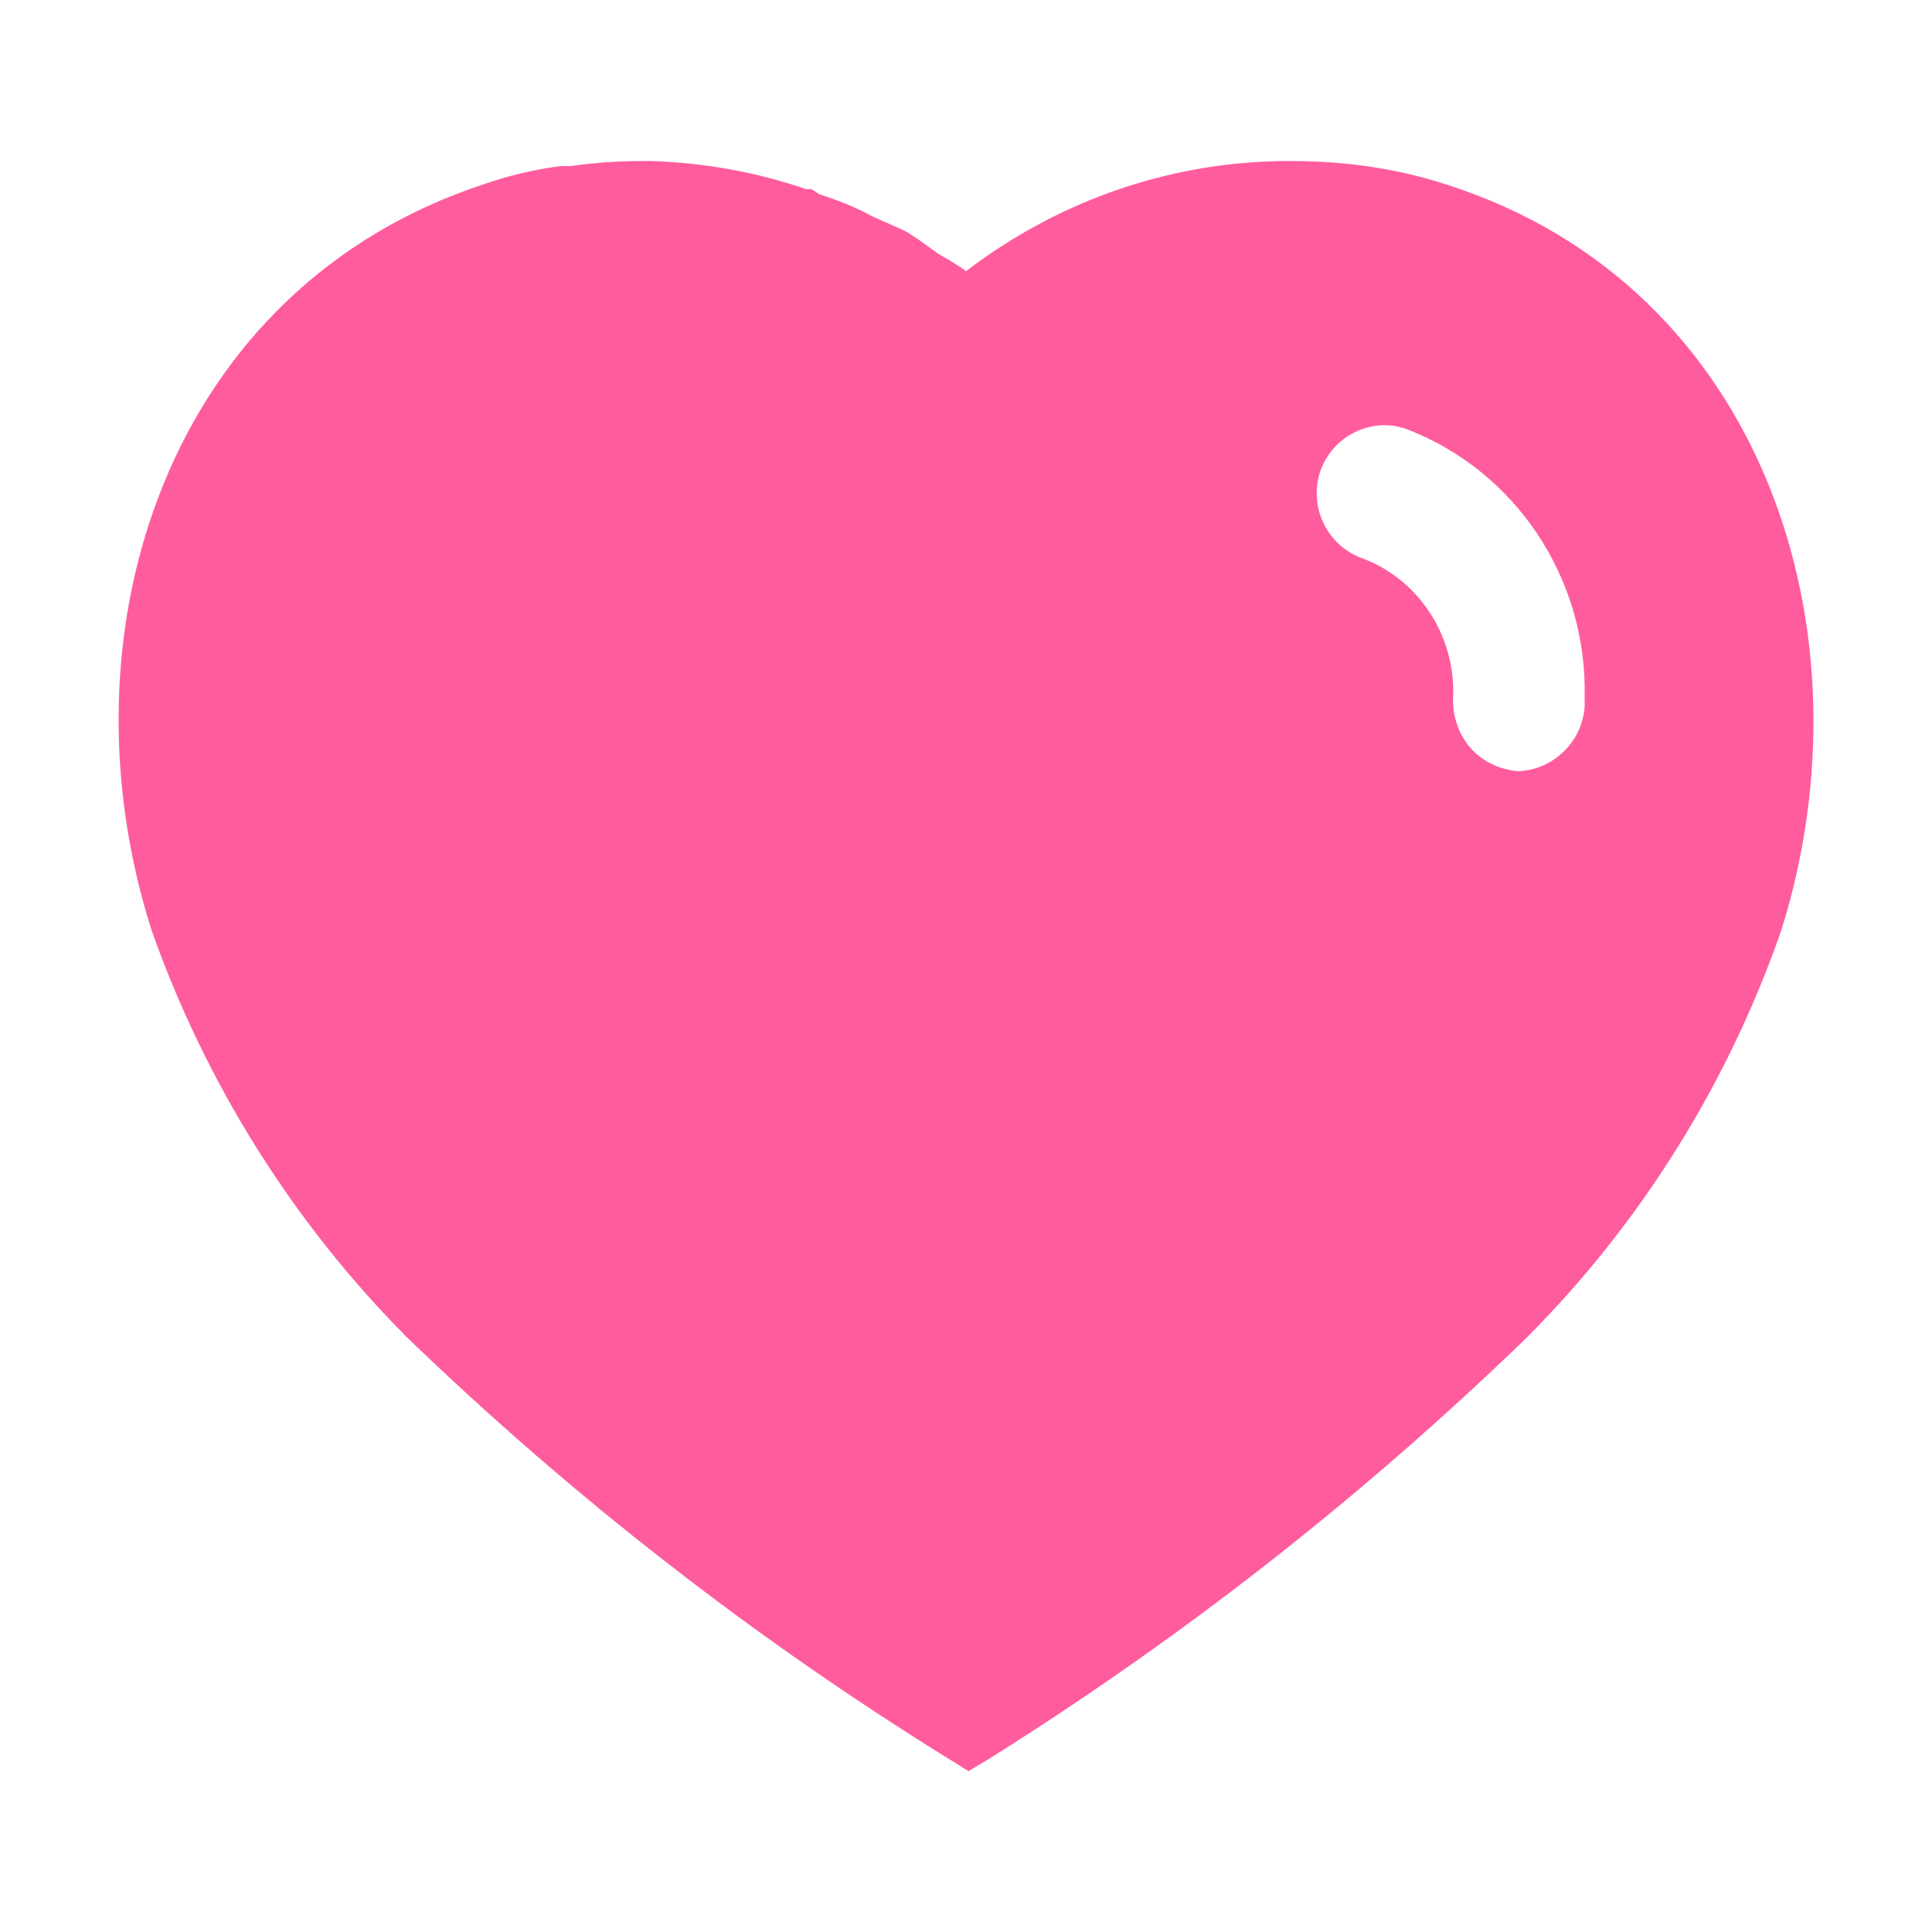 <svg width="28" height="28" viewBox="0 0 28 28" fill="none" xmlns="http://www.w3.org/2000/svg">
<path d="M9.432 2.334C10.206 2.358 10.955 2.493 11.681 2.74H11.753C11.802 2.763 11.839 2.789 11.864 2.812C12.135 2.899 12.392 2.998 12.637 3.133L13.104 3.341C13.288 3.44 13.509 3.623 13.632 3.698C13.755 3.77 13.89 3.845 14.001 3.93C15.365 2.887 17.022 2.322 18.729 2.334C19.504 2.334 20.277 2.444 21.013 2.691C25.546 4.164 27.18 9.138 25.815 13.486C25.041 15.708 23.777 17.735 22.12 19.392C19.748 21.689 17.146 23.727 14.344 25.484L14.037 25.669L13.718 25.471C10.907 23.727 8.29 21.689 5.896 19.38C4.25 17.723 2.984 15.708 2.198 13.486C0.81 9.138 2.444 4.164 7.026 2.665C7.382 2.542 7.749 2.456 8.118 2.408H8.265C8.61 2.358 8.953 2.334 9.297 2.334H9.432ZM20.375 6.215C19.871 6.042 19.318 6.314 19.134 6.829C18.962 7.345 19.232 7.91 19.748 8.093C20.535 8.388 21.062 9.163 21.062 10.021V10.059C21.039 10.341 21.124 10.612 21.296 10.821C21.468 11.03 21.726 11.151 21.996 11.177C22.499 11.164 22.929 10.759 22.966 10.242V10.096C23.003 8.376 21.96 6.817 20.375 6.215Z" fill="#FF5C9E"/>
</svg>
